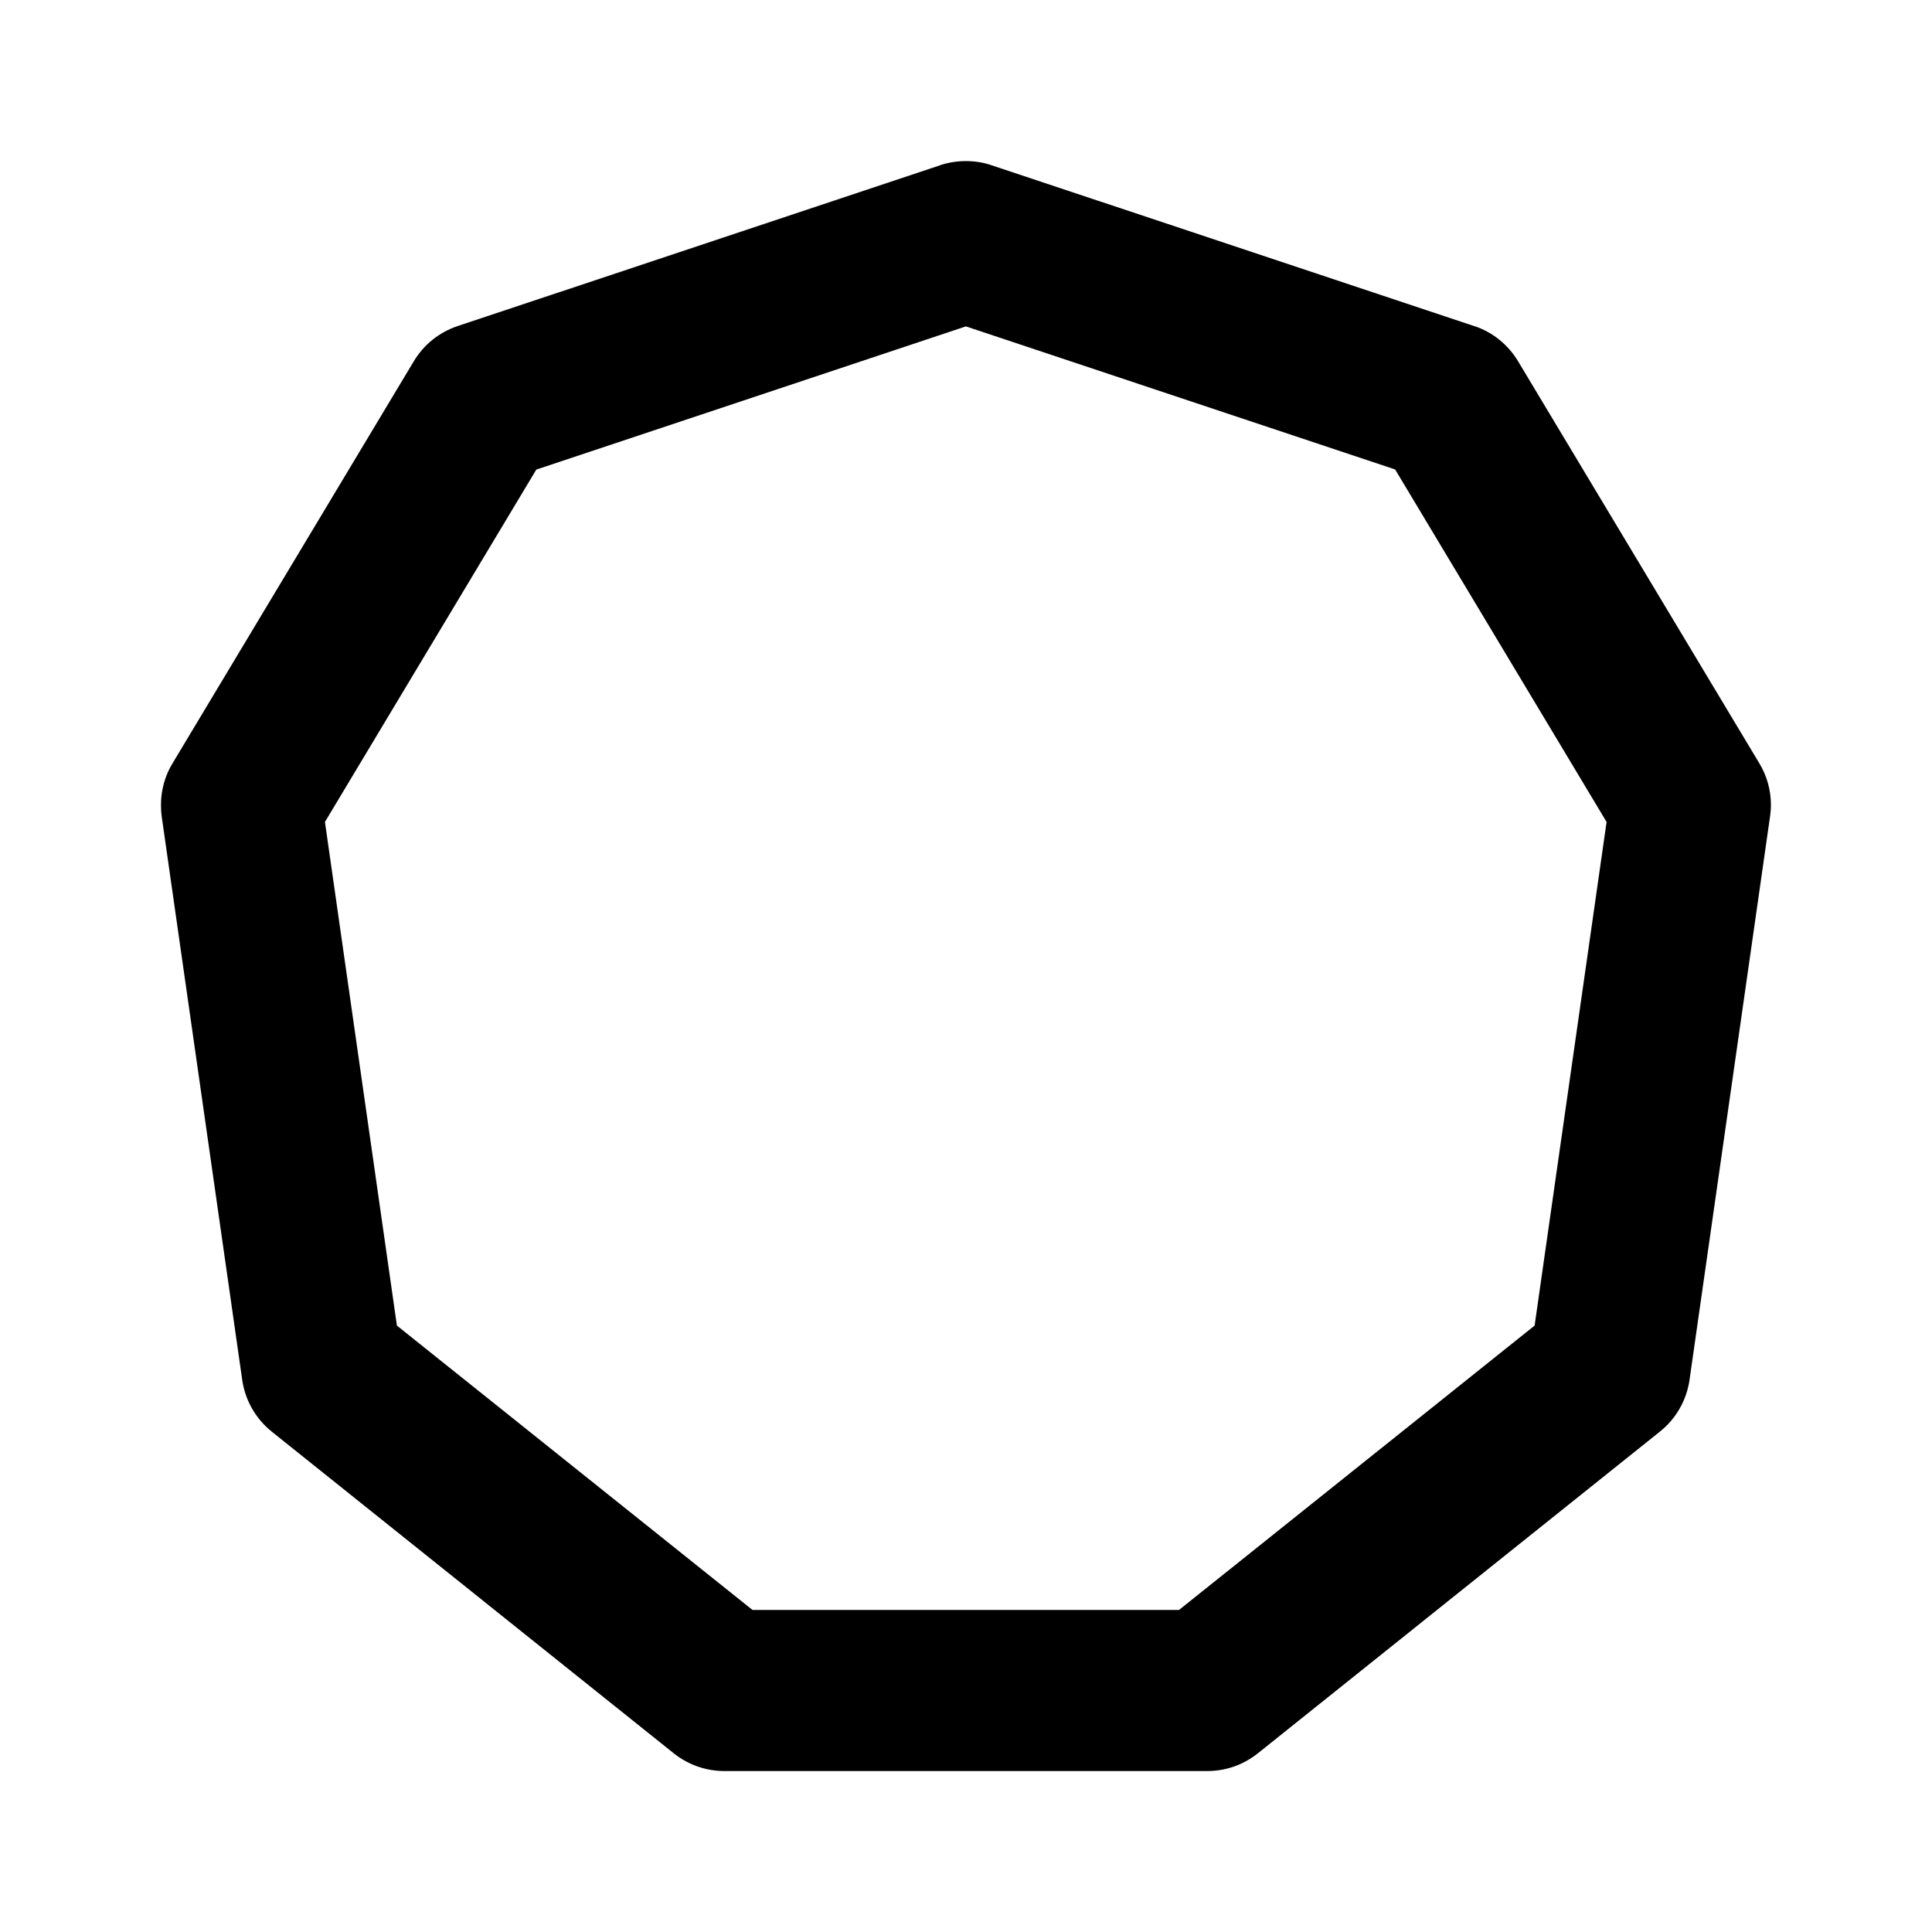<!-- Generated by IcoMoon.io -->
<svg version="1.1" xmlns="http://www.w3.org/2000/svg" width="16" height="16" viewBox="0 0 16 16">
<title>bx-octagon</title>
<path d="M1.339 6.761l0.667 4.667c0.024 0.168 0.111 0.32 0.243 0.427l3.333 2.667c0.119 0.094 0.265 0.145 0.417 0.145h4c0 0 0 0 0 0 0.158 0 0.303-0.055 0.418-0.147l-0.001 0.001 3.333-2.667c0.132-0.106 0.219-0.259 0.243-0.427l0.667-4.667c0.004-0.028 0.007-0.060 0.007-0.093 0-0.127-0.035-0.246-0.097-0.347l0.002 0.003-2-3.333c-0.082-0.135-0.207-0.237-0.356-0.288l-0.005-0.001-4-1.333c-0.063-0.022-0.136-0.034-0.211-0.034s-0.148 0.012-0.216 0.035l0.005-0.001-4 1.333c-0.151 0.051-0.278 0.153-0.36 0.289l-2 3.333c-0.060 0.098-0.095 0.217-0.095 0.344 0 0.033 0.002 0.066 0.007 0.098l-0-0.004zM4.444 3.888l3.555-1.185 3.555 1.185 1.751 2.919-0.596 4.171-2.945 2.355h-3.532l-2.945-2.355-0.596-4.171 1.751-2.919z"></path>
</svg>
